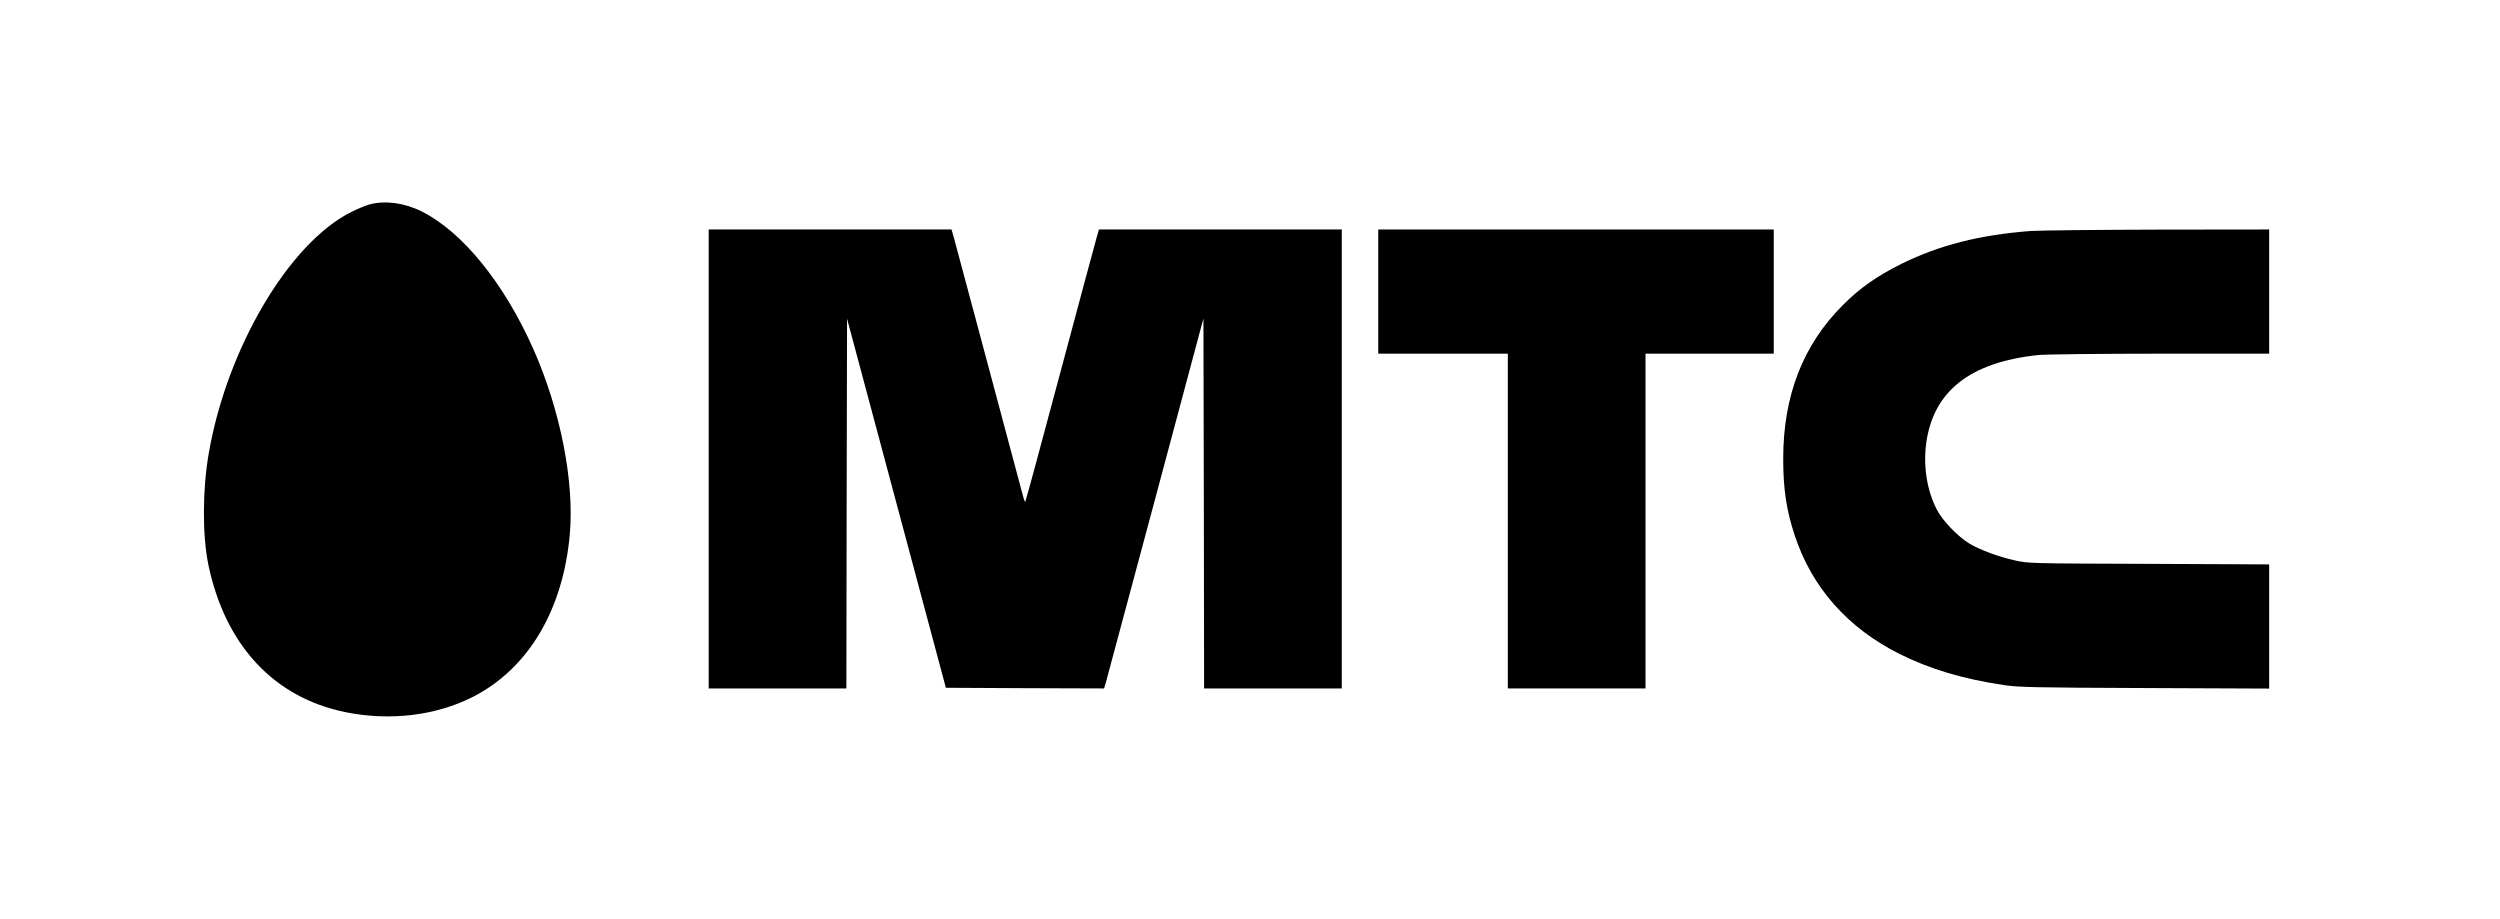 <?xml version="1.0" standalone="no"?>
<!DOCTYPE svg PUBLIC "-//W3C//DTD SVG 20010904//EN"
 "http://www.w3.org/TR/2001/REC-SVG-20010904/DTD/svg10.dtd">
<svg version="1.0" xmlns="http://www.w3.org/2000/svg"
 width="1852pt" height="681pt" viewBox="0 0 1852 681"
 preserveAspectRatio="xMidYMid meet">

<g transform="translate(0,681) scale(0.1,-0.1)"
fill="#000000" stroke="none">
<path d="M2735 5295 c-27 -8 -86 -32 -130 -54 -463 -229 -925 -1012 -1059
-1792 -47 -270 -47 -609 -2 -825 125 -594 484 -980 1012 -1089 331 -68 674
-27 948 113 409 209 667 642 717 1203 35 390 -70 923 -270 1373 -217 489 -525
868 -826 1019 -129 65 -273 84 -390 52z"/>
<path d="M5250 3410 l0 -1700 510 0 510 0 2 1370 3 1369 366 -1367 366 -1367
586 -3 586 -2 14 47 c8 27 173 643 368 1371 l354 1323 3 -1371 2 -1370 510 0
510 0 0 1700 0 1700 -900 0 -899 0 -15 -52 c-9 -29 -130 -482 -271 -1007 -140
-525 -257 -957 -260 -959 -2 -2 -8 13 -14 34 -45 172 -506 1891 -517 1932
l-15 52 -900 0 -899 0 0 -1700z"/>
<path d="M10210 4650 l0 -460 480 0 480 0 0 -1240 0 -1240 510 0 510 0 0 1240
0 1240 475 0 475 0 0 460 0 460 -1465 0 -1465 0 0 -460z"/>
<path d="M15045 5099 c-381 -29 -679 -105 -960 -244 -182 -91 -308 -179 -434
-306 -295 -295 -441 -671 -441 -1137 0 -225 24 -385 86 -570 127 -385 392
-684 775 -876 226 -113 470 -186 780 -232 100 -15 231 -18 1037 -21 l922 -4 0
460 0 460 -892 4 c-885 3 -894 3 -993 26 -121 27 -253 76 -332 122 -86 51
-202 170 -245 254 -73 141 -101 318 -79 490 52 387 325 602 831 655 54 5 445
10 903 10 l807 0 0 460 0 460 -827 -1 c-456 -1 -877 -6 -938 -10z"/>
</g>
</svg>

